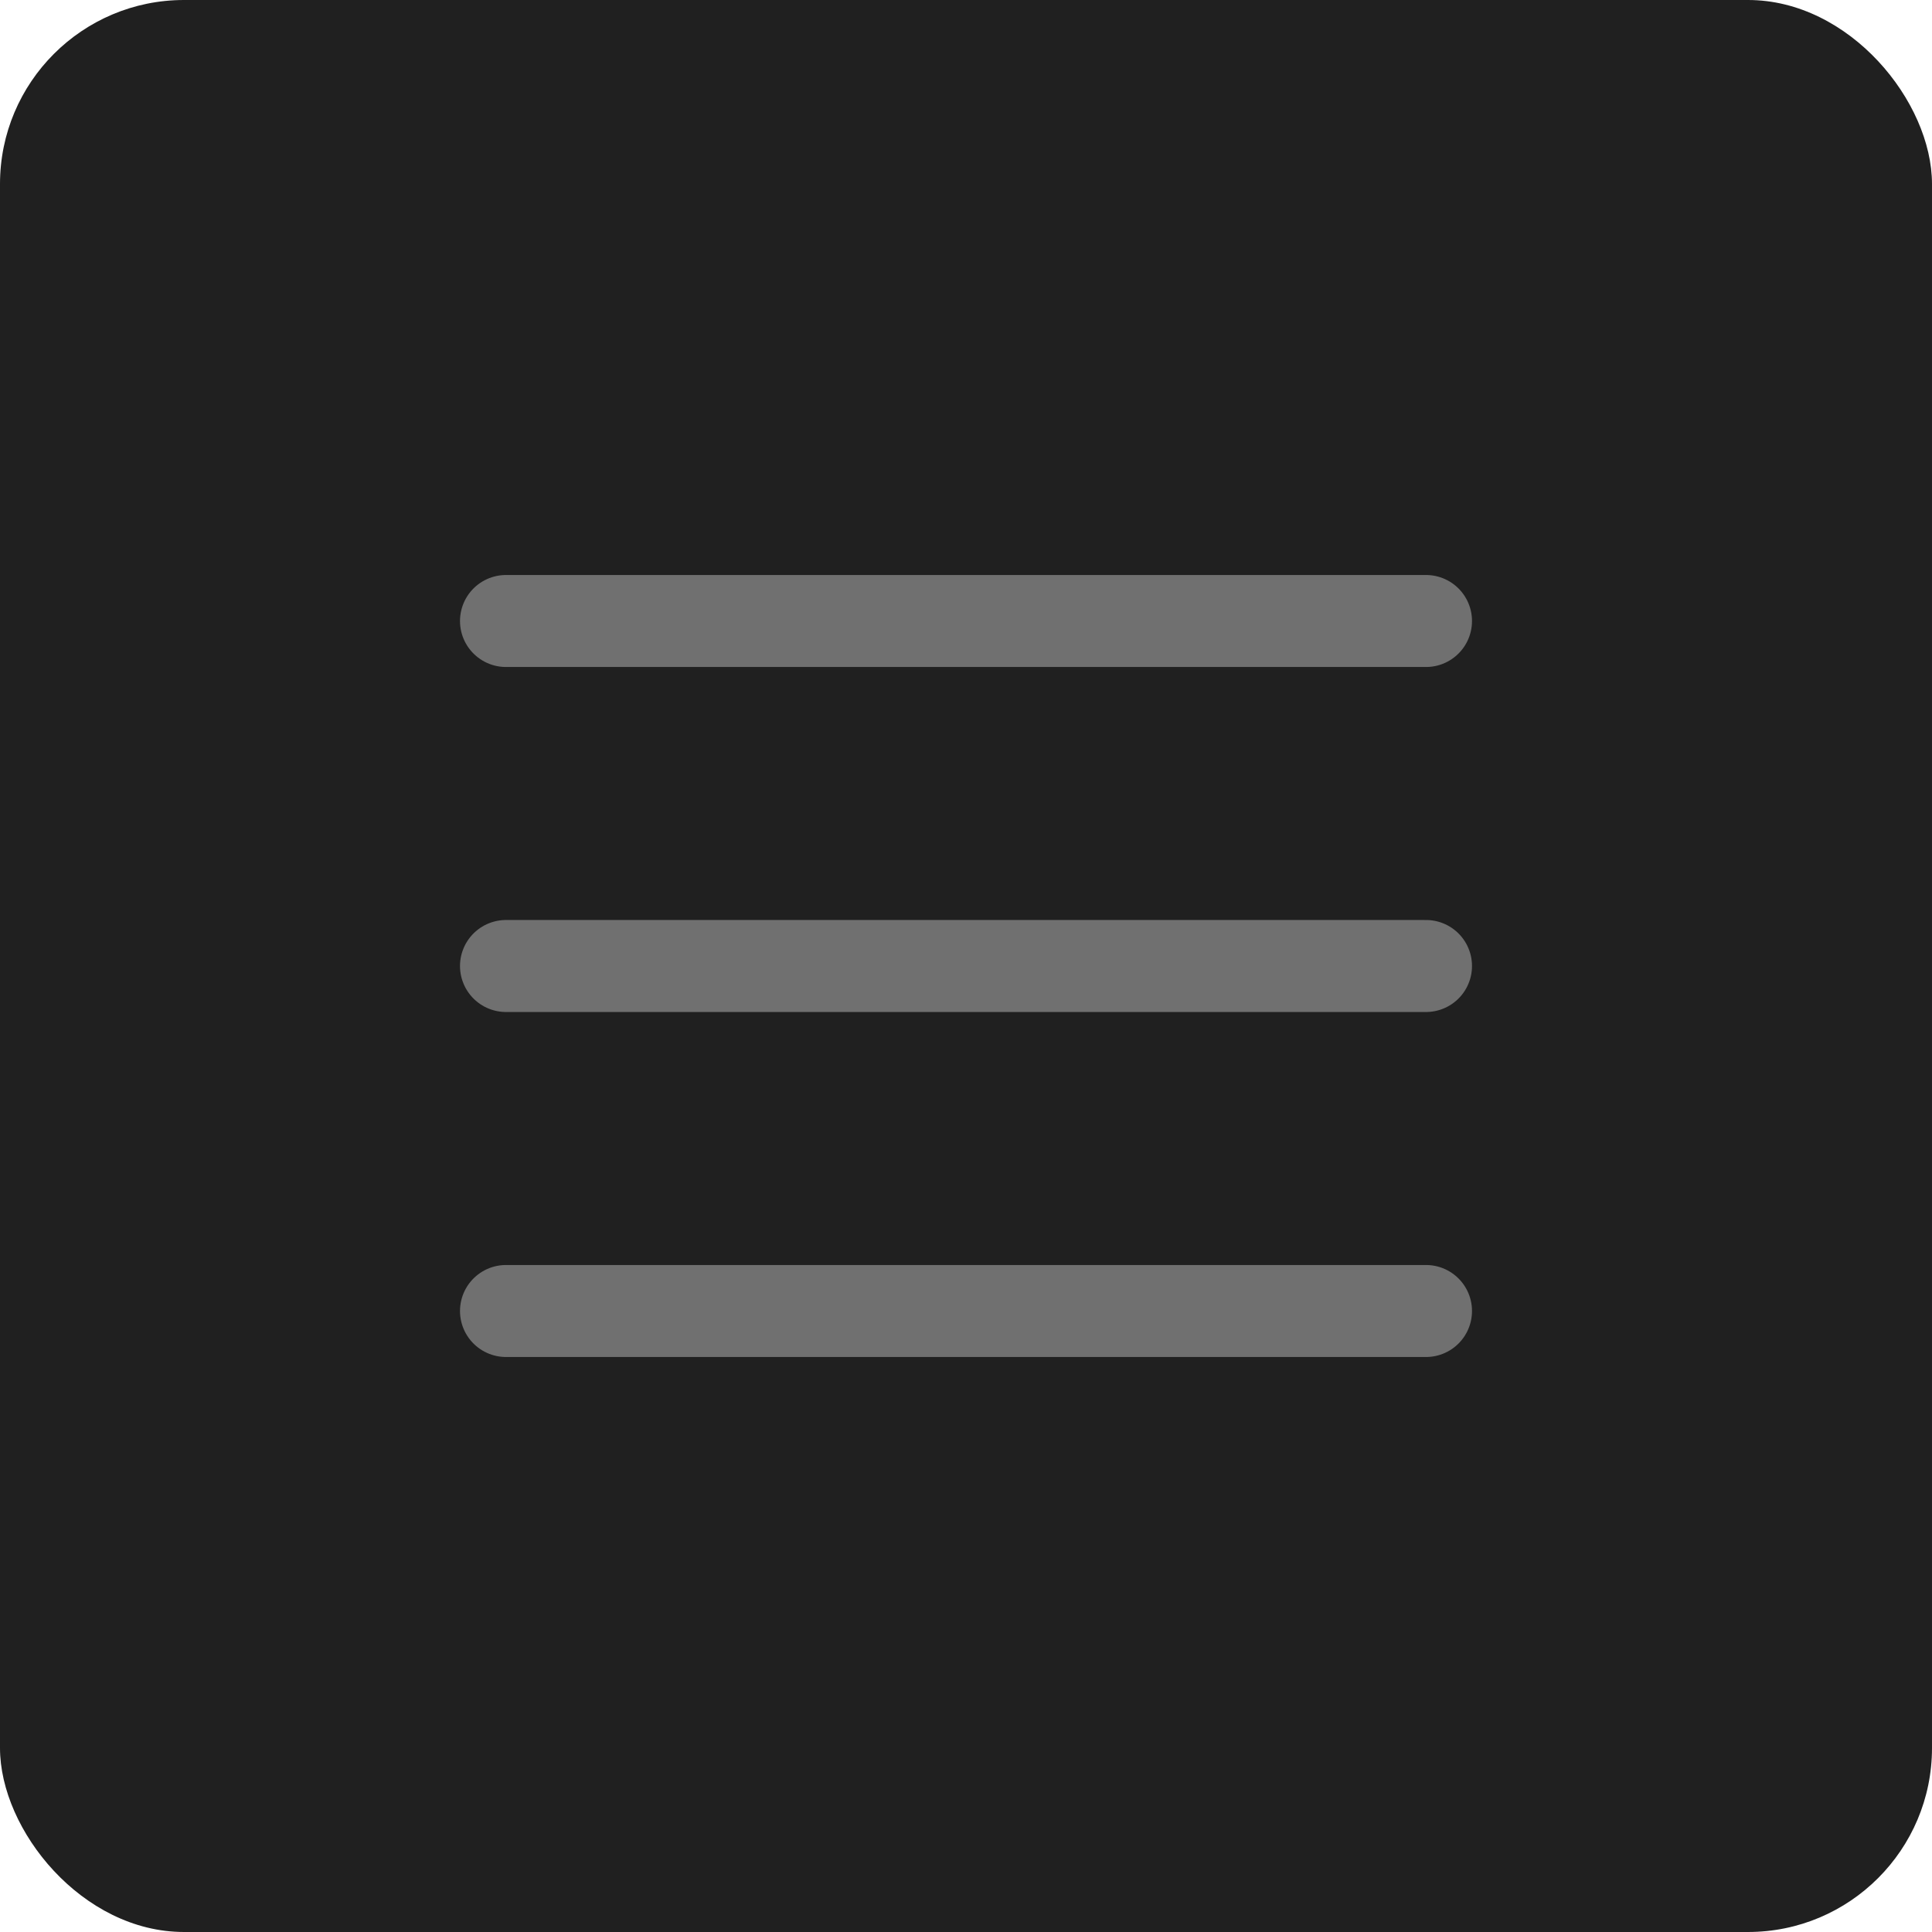 <svg width="42" height="42" viewBox="0 0 42 42" fill="none" xmlns="http://www.w3.org/2000/svg">
<rect width="42" height="42" rx="4" fill="#202020"/>
<path d="M11 13.5H31" stroke="#707070" stroke-width="2" stroke-linecap="round"/>
<path d="M11 21H31" stroke="#707070" stroke-width="2" stroke-linecap="round"/>
<path d="M11 28.5H31" stroke="#707070" stroke-width="2" stroke-linecap="round"/>
</svg>
